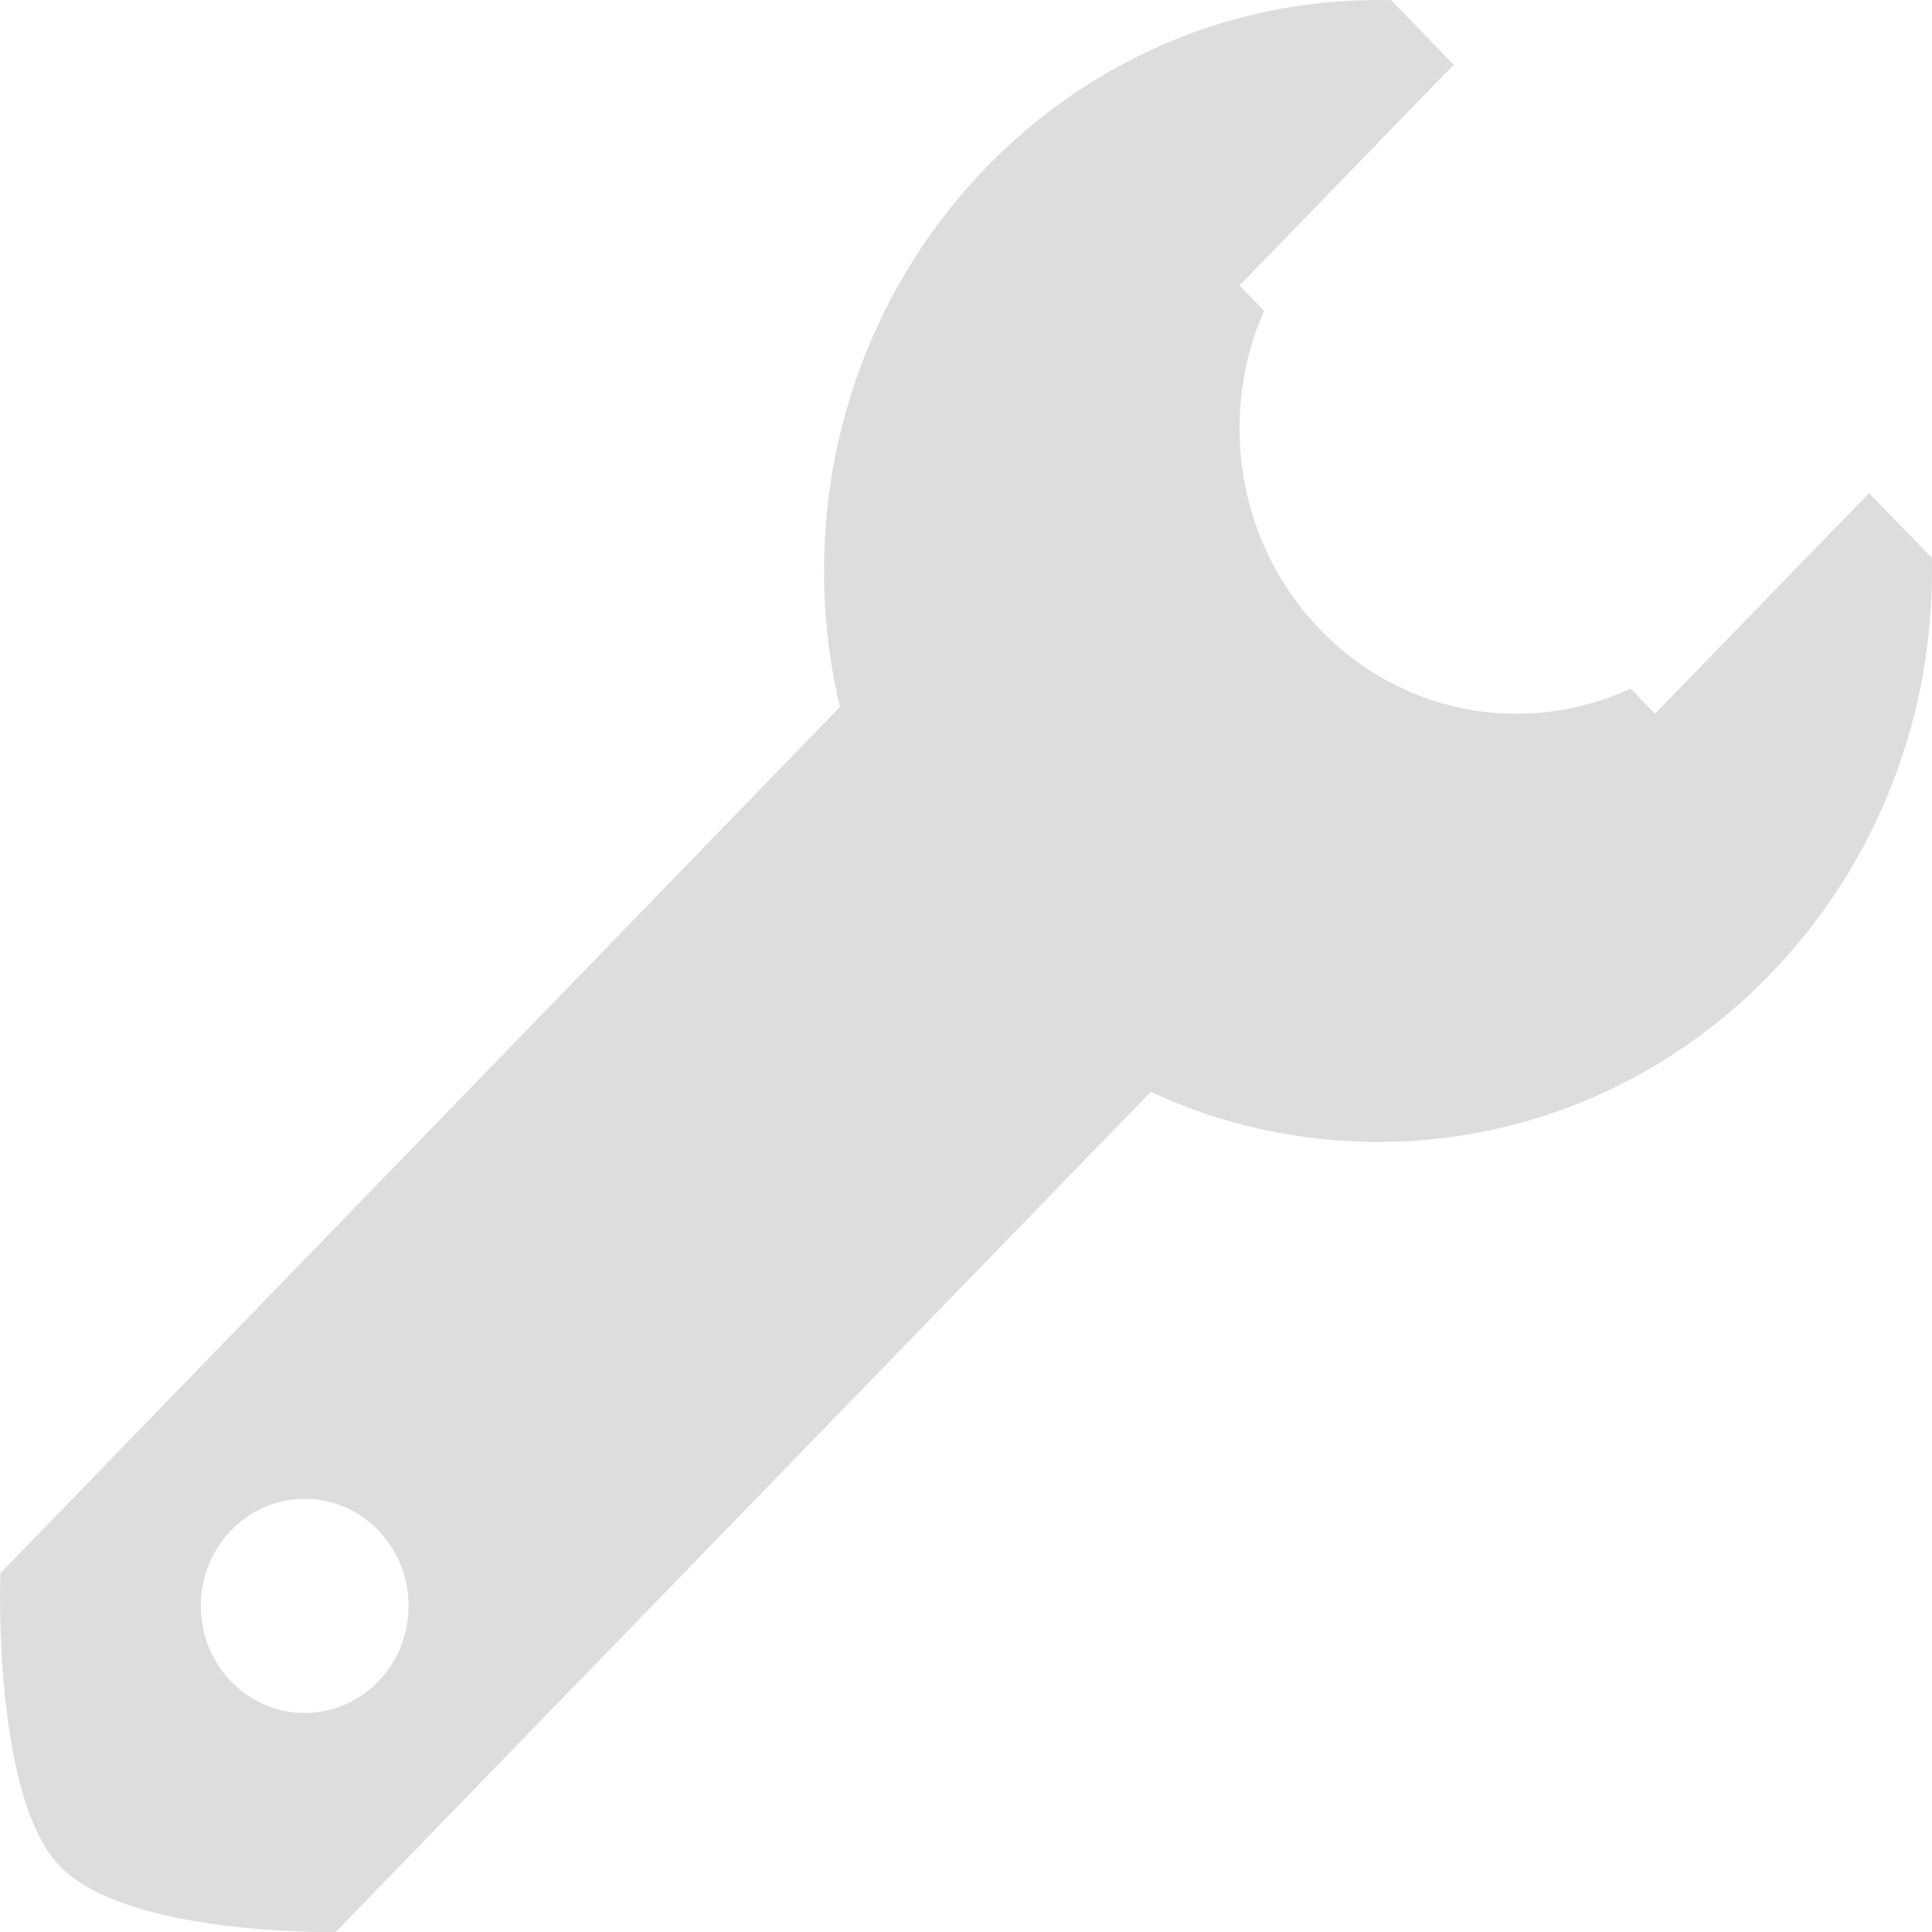 <?xml version="1.0" encoding="UTF-8" standalone="no"?>
<svg width="78px" height="78px" viewBox="0 0 78 78" version="1.1" xmlns="http://www.w3.org/2000/svg" xmlns:xlink="http://www.w3.org/1999/xlink">
    <!-- Generator: Sketch 39.1 (31720) - http://www.bohemiancoding.com/sketch -->
    <title>icon_settings</title>
    <desc>Created with Sketch.</desc>
    <defs></defs>
    <g id="Page-1" stroke="none" stroke-width="1" fill="none" fill-rule="evenodd">
        <path d="M56.164,0.006 C55.988,0.002 55.812,0 55.635,0 C43.283,0 33.269,10.321 33.269,23.052 C33.269,24.944 33.49,26.783 33.908,28.543 L0.012,63.52 C0.012,63.52 -0.311,72.531 2.418,75.344 C5.166,78.176 13.554,77.998 13.554,77.998 L46.46,44.081 C49.26,45.381 52.365,46.104 55.635,46.104 C67.987,46.104 78,35.783 78,23.052 C78,22.876 77.998,22.7 77.994,22.524 L75.458,19.908 L66.817,28.815 L65.829,27.796 C64.425,28.451 62.867,28.815 61.226,28.815 C55.05,28.815 50.043,23.655 50.043,17.289 C50.043,15.598 50.397,13.991 51.032,12.545 L50.043,11.526 L58.691,2.613 L56.164,0.006 Z M12.302,69.156 C14.618,69.156 16.495,67.221 16.495,64.833 C16.495,62.446 14.618,60.511 12.302,60.511 C9.986,60.511 8.108,62.446 8.108,64.833 C8.108,67.221 9.986,69.156 12.302,69.156 Z" id="settings-2-copy" fill="#DDDDDD"></path>
    </g>
</svg>